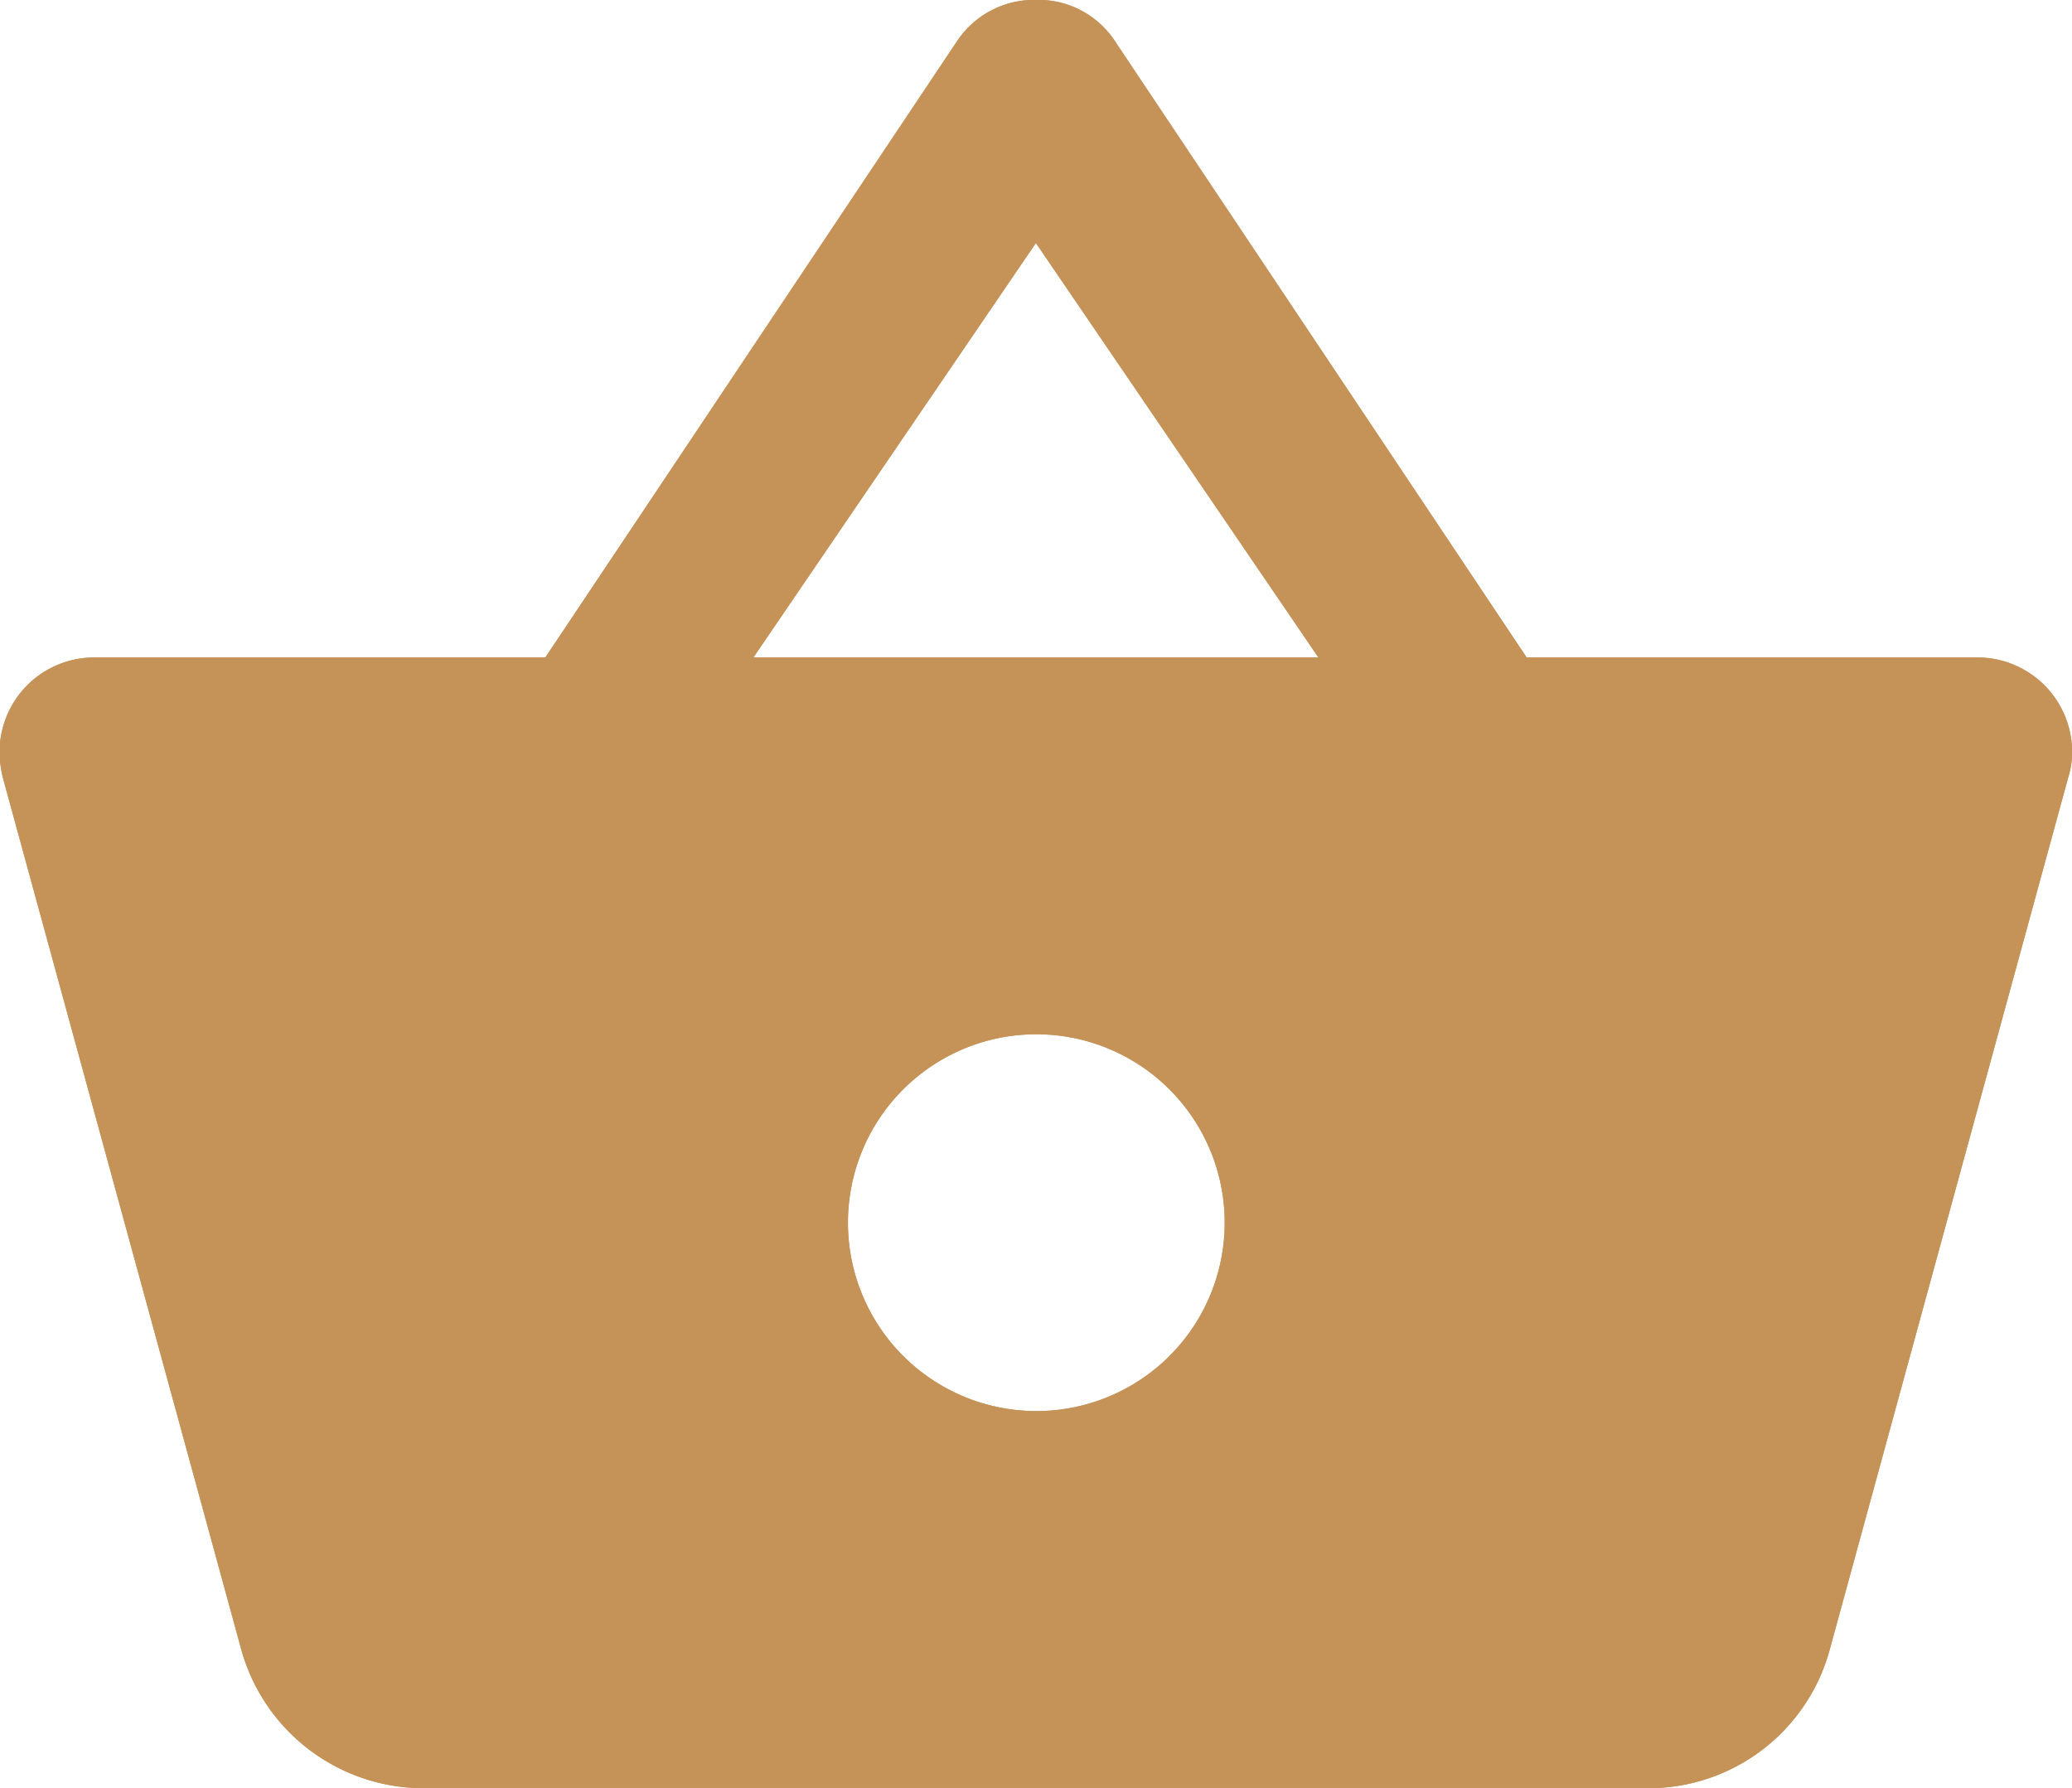 <svg id="Component_5_1" data-name="Component 5 – 1" xmlns="http://www.w3.org/2000/svg" width="19.7" height="16.996" viewBox="0 0 19.7 16.996">
  <path id="Icon_metro-shopping-basket" data-name="Icon metro-shopping-basket" d="M18.371,11.417l-3.922-5.87a.871.871,0,0,0-.743-.381.882.882,0,0,0-.743.381l-3.922,5.87H4.752a.9.9,0,0,0-.9.9,1.051,1.051,0,0,0,.031.242l2.27,8.3a1.8,1.8,0,0,0,1.728,1.307H19.527a1.785,1.785,0,0,0,1.724-1.312l2.27-8.3a.8.8,0,0,0,.036-.237.9.9,0,0,0-.9-.9H18.371Zm-7.352,0,2.686-3.94,2.686,3.94H11.02Zm2.686,7.164A1.791,1.791,0,1,1,15.5,16.79,1.79,1.79,0,0,1,13.706,18.581Z" transform="translate(-3.856 -5.167)" fill="#c59358"/>
  <path id="Icon_metro-shopping-basket-2" data-name="Icon metro-shopping-basket" d="M18.371,11.417l-3.922-5.87a.871.871,0,0,0-.743-.381.882.882,0,0,0-.743.381l-3.922,5.87H4.752a.9.9,0,0,0-.9.9,1.051,1.051,0,0,0,.031.242l2.27,8.3a1.8,1.8,0,0,0,1.728,1.307H19.527a1.785,1.785,0,0,0,1.724-1.312l2.27-8.3a.8.8,0,0,0,.036-.237.9.9,0,0,0-.9-.9H18.371Zm-7.352,0,2.686-3.94,2.686,3.94H11.02Zm2.686,7.164A1.791,1.791,0,1,1,15.5,16.79,1.79,1.79,0,0,1,13.706,18.581Z" transform="translate(-3.856 -5.167)" fill="#c59358"/>
</svg>
